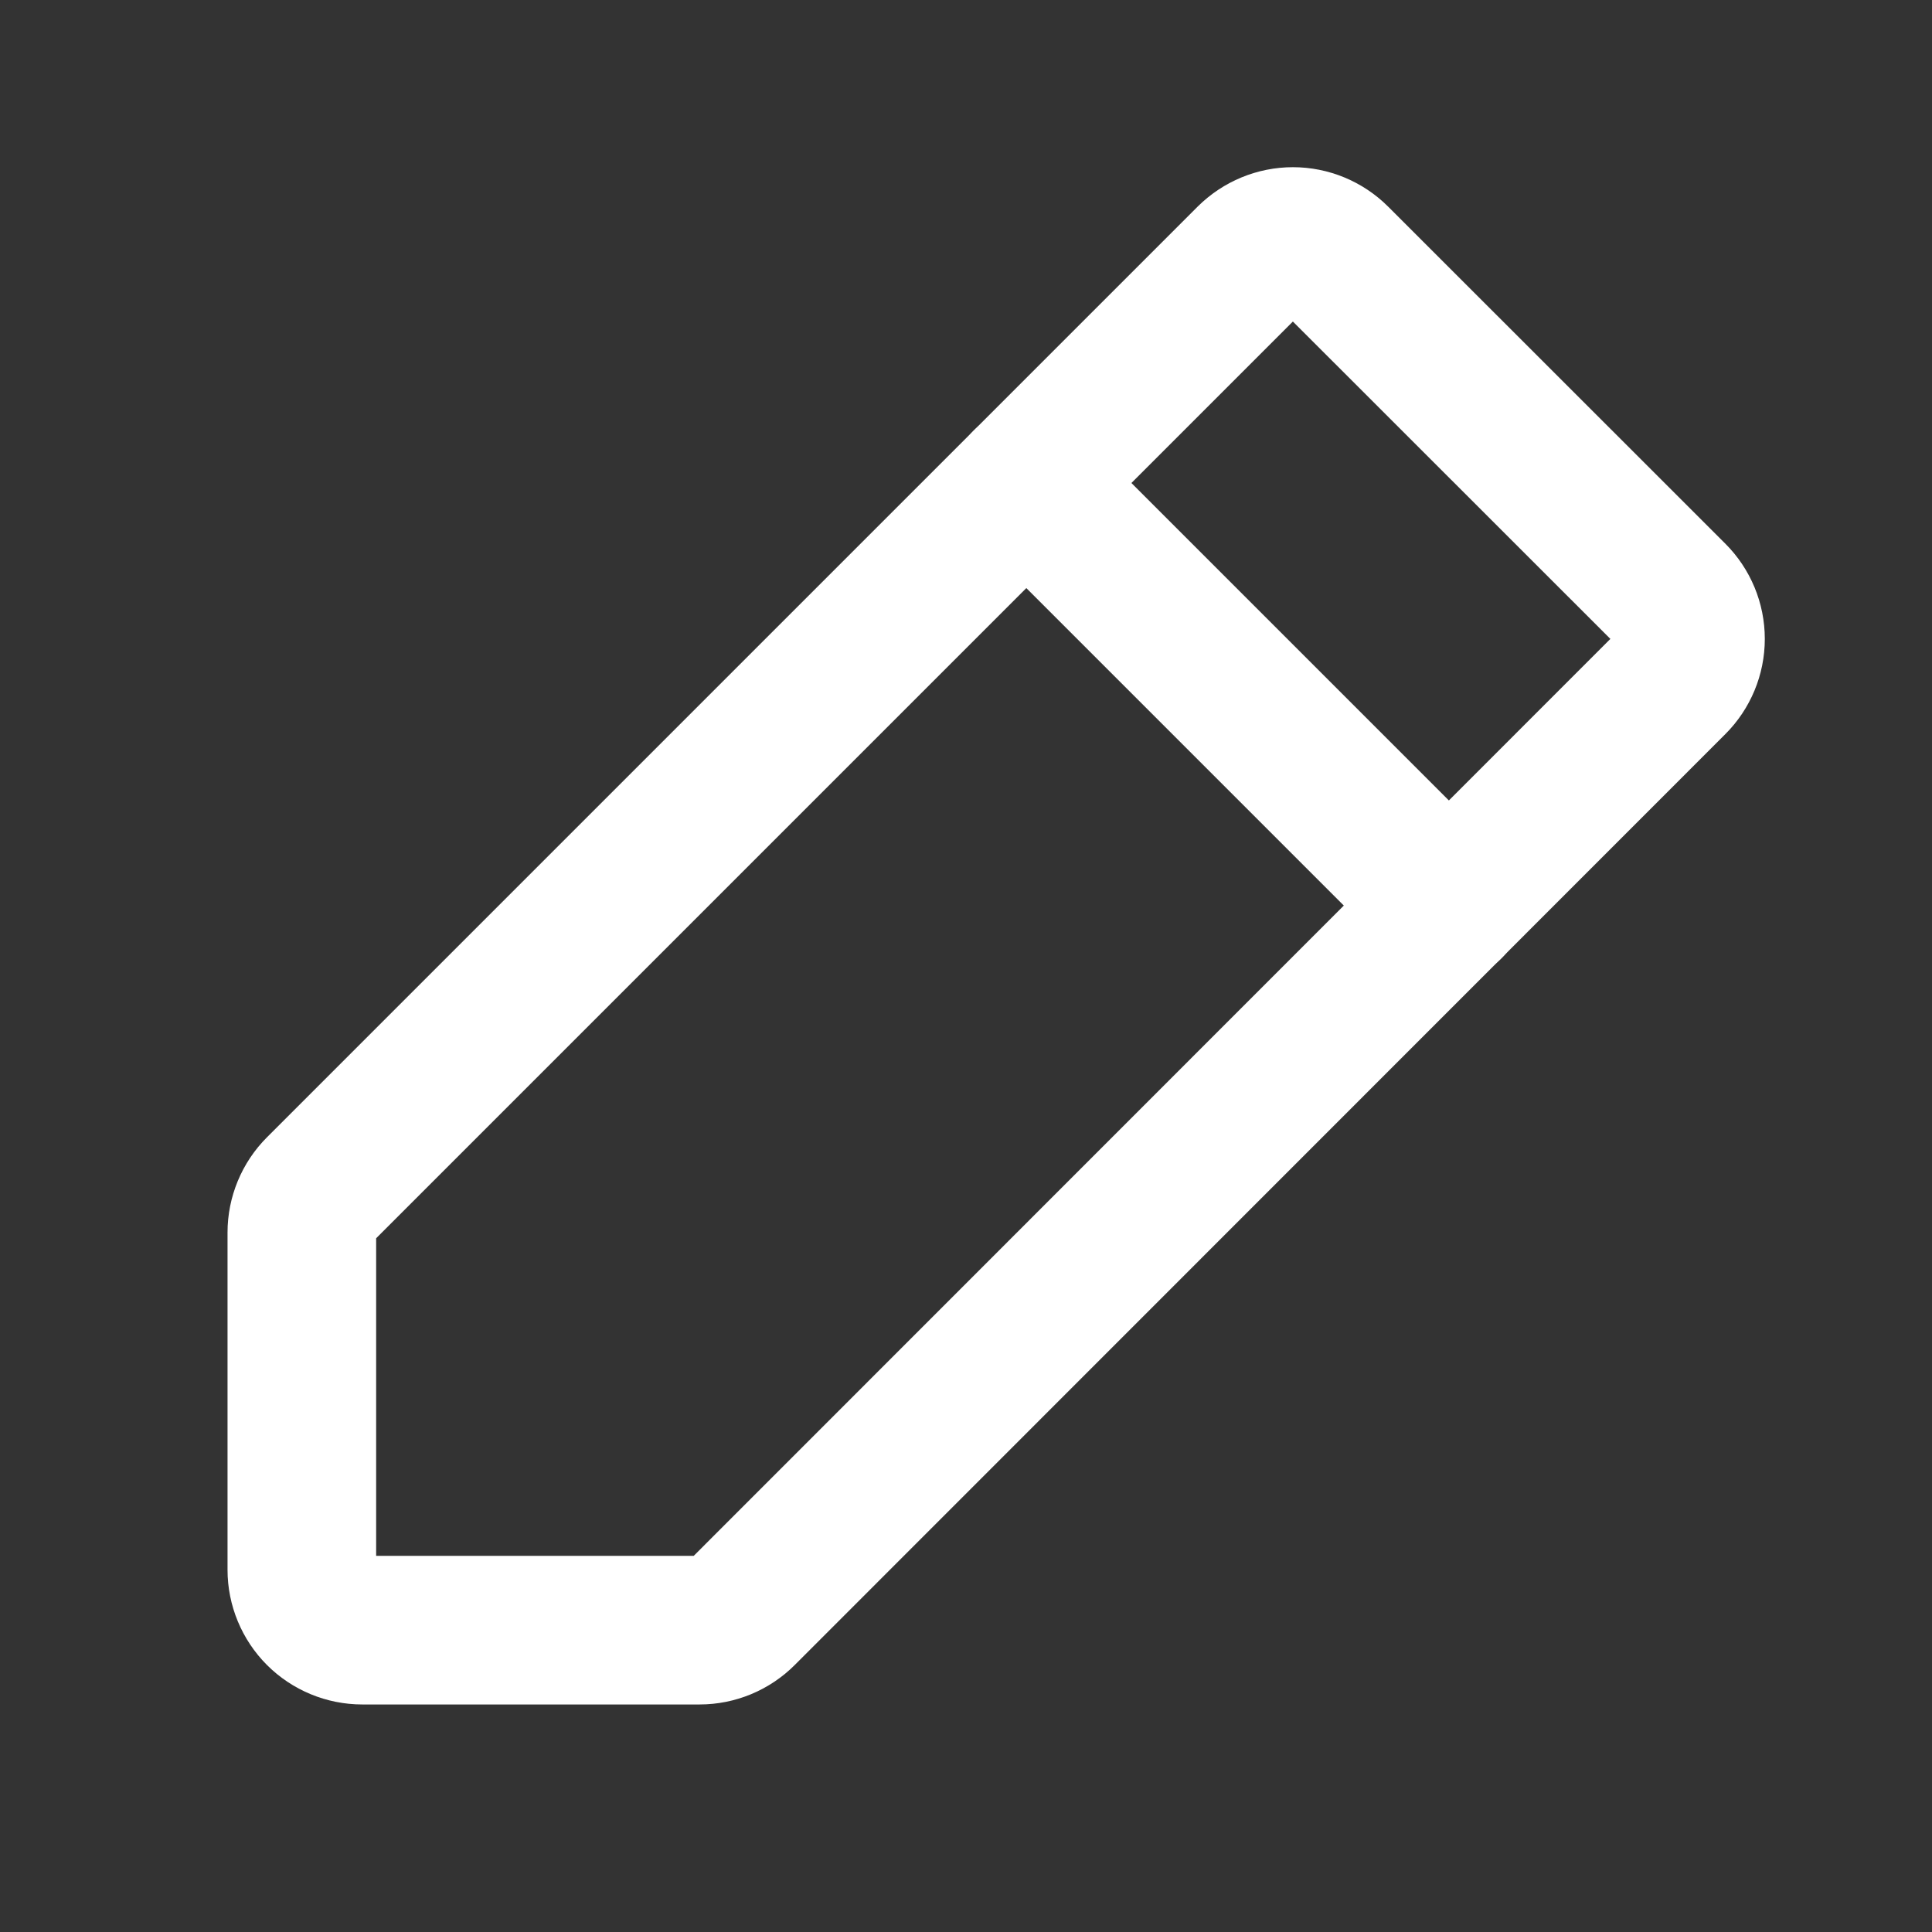 <svg width="13" height="13" viewBox="0 0 13 13" fill="none" xmlns="http://www.w3.org/2000/svg">
<rect x="0" y="0" width="13" height="13" fill="#333333" stroke="none"/>
<g clip-path="url(#clip0_2162_16829)">
<path d="M4.707 10.969H2.438C2.33 10.969 2.226 10.926 2.15 10.85C2.074 10.774 2.031 10.67 2.031 10.563V8.293C2.031 8.186 2.074 8.082 2.15 8.006L8.412 1.744C8.489 1.668 8.592 1.625 8.7 1.625C8.807 1.625 8.911 1.668 8.987 1.744L11.256 4.012C11.332 4.088 11.375 4.191 11.375 4.299C11.375 4.407 11.332 4.51 11.256 4.586L4.994 10.85C4.918 10.926 4.815 10.969 4.707 10.969Z" stroke="white" stroke-linecap="round" stroke-linejoin="round"/>
<path d="M6.906 3.25L9.75 6.094" stroke="white" stroke-linecap="round" stroke-linejoin="round"/>
</g>
<defs>
<clipPath id="clip0_2162_16829">
<rect width="13" height="13" fill="white"/>
</clipPath>
</defs>
</svg>
